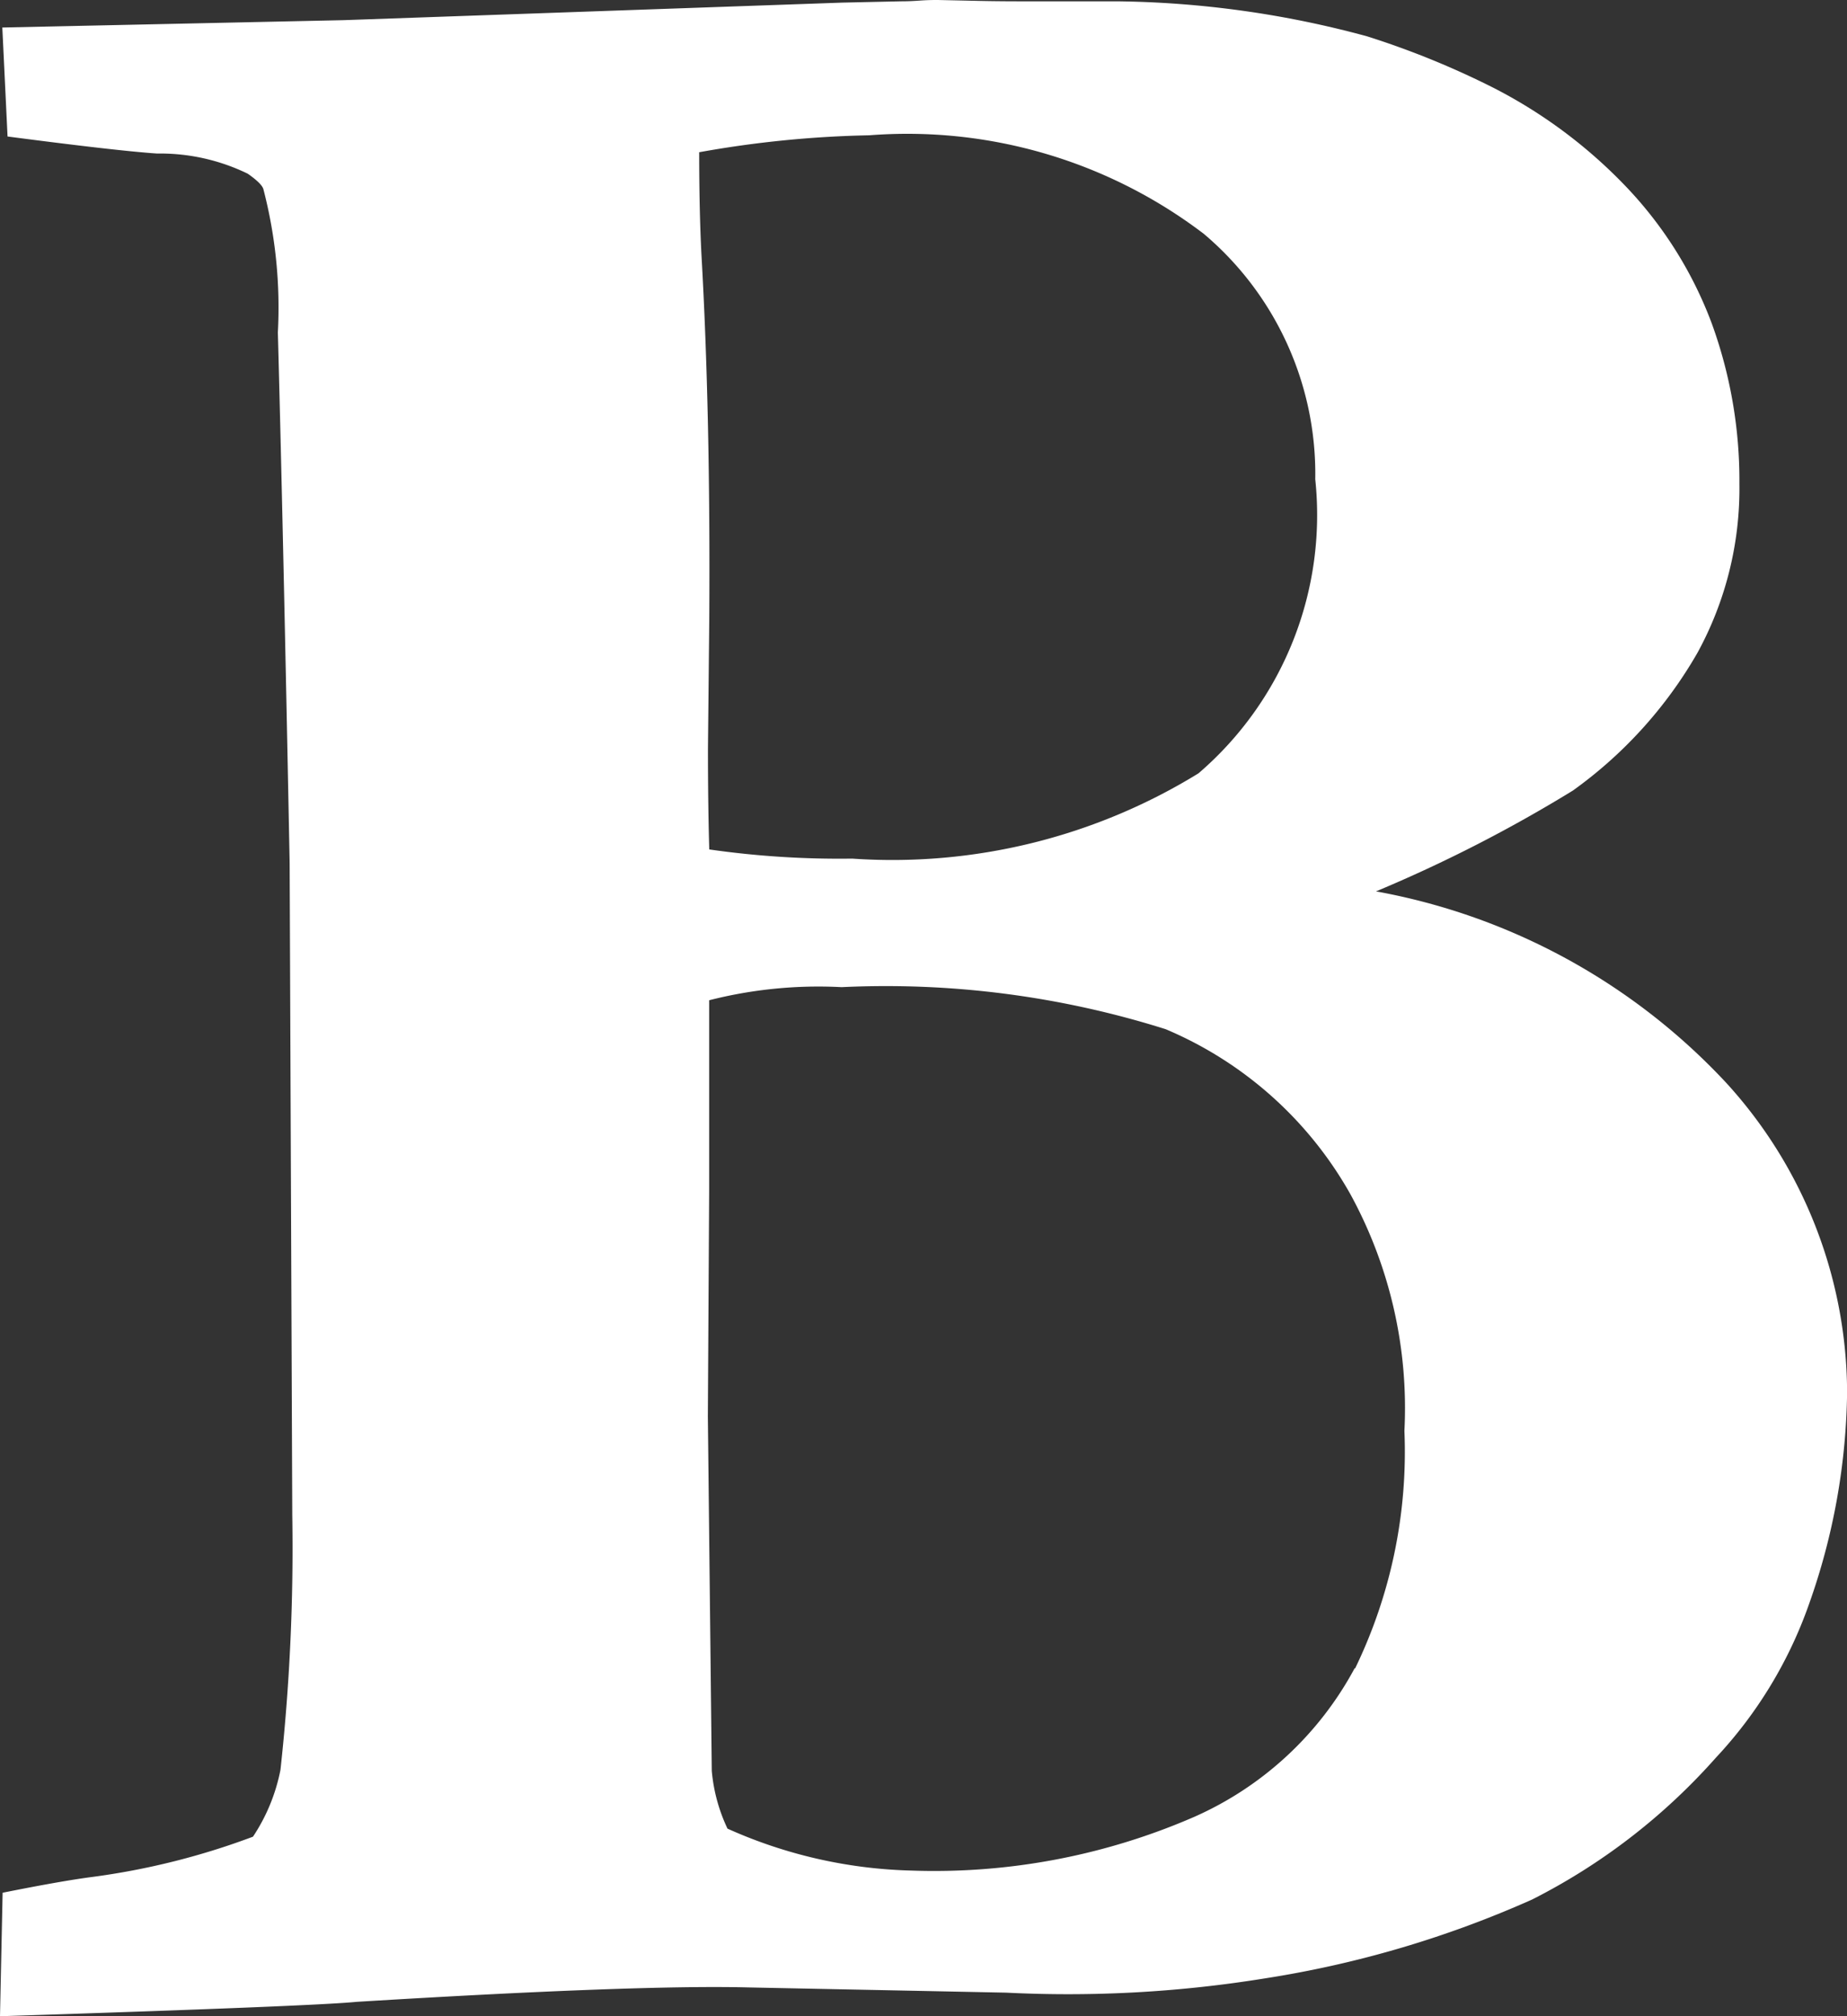 <svg xmlns="http://www.w3.org/2000/svg" width="18.333" height="20" viewBox="0 0 18.333 20"><rect x="0" y="0" width="18.333" height="20" fill="#333333" stroke="none"/><defs><style>.a{fill:#fff;}</style></defs><g transform="translate(0)"><path class="a" d="M35.412,10.742a6.284,6.284,0,0,0-3.477-1.9,14.17,14.17,0,0,0,1.954-1,4.334,4.334,0,0,0,1.237-1.367A3.392,3.392,0,0,0,35.542,4.8a4.556,4.556,0,0,0-.273-1.588,3.986,3.986,0,0,0-.846-1.354,4.914,4.914,0,0,0-1.328-.99,8.423,8.423,0,0,0-1.25-.508A9.849,9.849,0,0,0,29.358.013h-.964q-.26,0-.528-.007L27.587,0c-.043,0-.1,0-.183.006s-.139.007-.182.007l-.586.013L21.688.2,18.3.273l.052,1.081q1.094.143,1.484.169a1.99,1.99,0,0,1,.9.2q.143.1.156.156a4.657,4.657,0,0,1,.143,1.419q.052,1.927.117,5.26l.026,6.471a20.2,20.2,0,0,1-.117,2.526,1.83,1.83,0,0,1-.273.664,7.229,7.229,0,0,1-1.6.4q-.3.039-.885.156L18.277,20q3.112-.1,3.542-.143,2.786-.17,3.88-.143l2.565.052a12.242,12.242,0,0,0,2.578-.143,10.441,10.441,0,0,0,2.643-.781,6.138,6.138,0,0,0,1.823-1.406,4.322,4.322,0,0,0,.925-1.524,6.494,6.494,0,0,0,.378-2.1A4.573,4.573,0,0,0,35.412,10.742Zm-10.2-9.231a10.641,10.641,0,0,1,1.693-.169,4.862,4.862,0,0,1,3.32.977,3.115,3.115,0,0,1,1.107,2.435,3.376,3.376,0,0,1-1.159,2.917,5.8,5.8,0,0,1-3.437.846,9.1,9.1,0,0,1-1.419-.091q-.013-.443-.013-1l.013-1.276q.013-2.044-.078-3.633Q25.217,2.084,25.217,1.511Zm6.51,15.039a3.339,3.339,0,0,1-1.588,1.471,6.474,6.474,0,0,1-2.813.534,4.732,4.732,0,0,1-1.823-.416,1.678,1.678,0,0,1-.156-.573l-.039-3.516.013-2.253V9.922a4.393,4.393,0,0,1,1.315-.13,9.231,9.231,0,0,1,3.216.417,3.793,3.793,0,0,1,1.836,1.641,4.421,4.421,0,0,1,.534,2.344A4.924,4.924,0,0,1,31.728,16.549Z" transform="translate(-18.277 0)"/></g></svg>